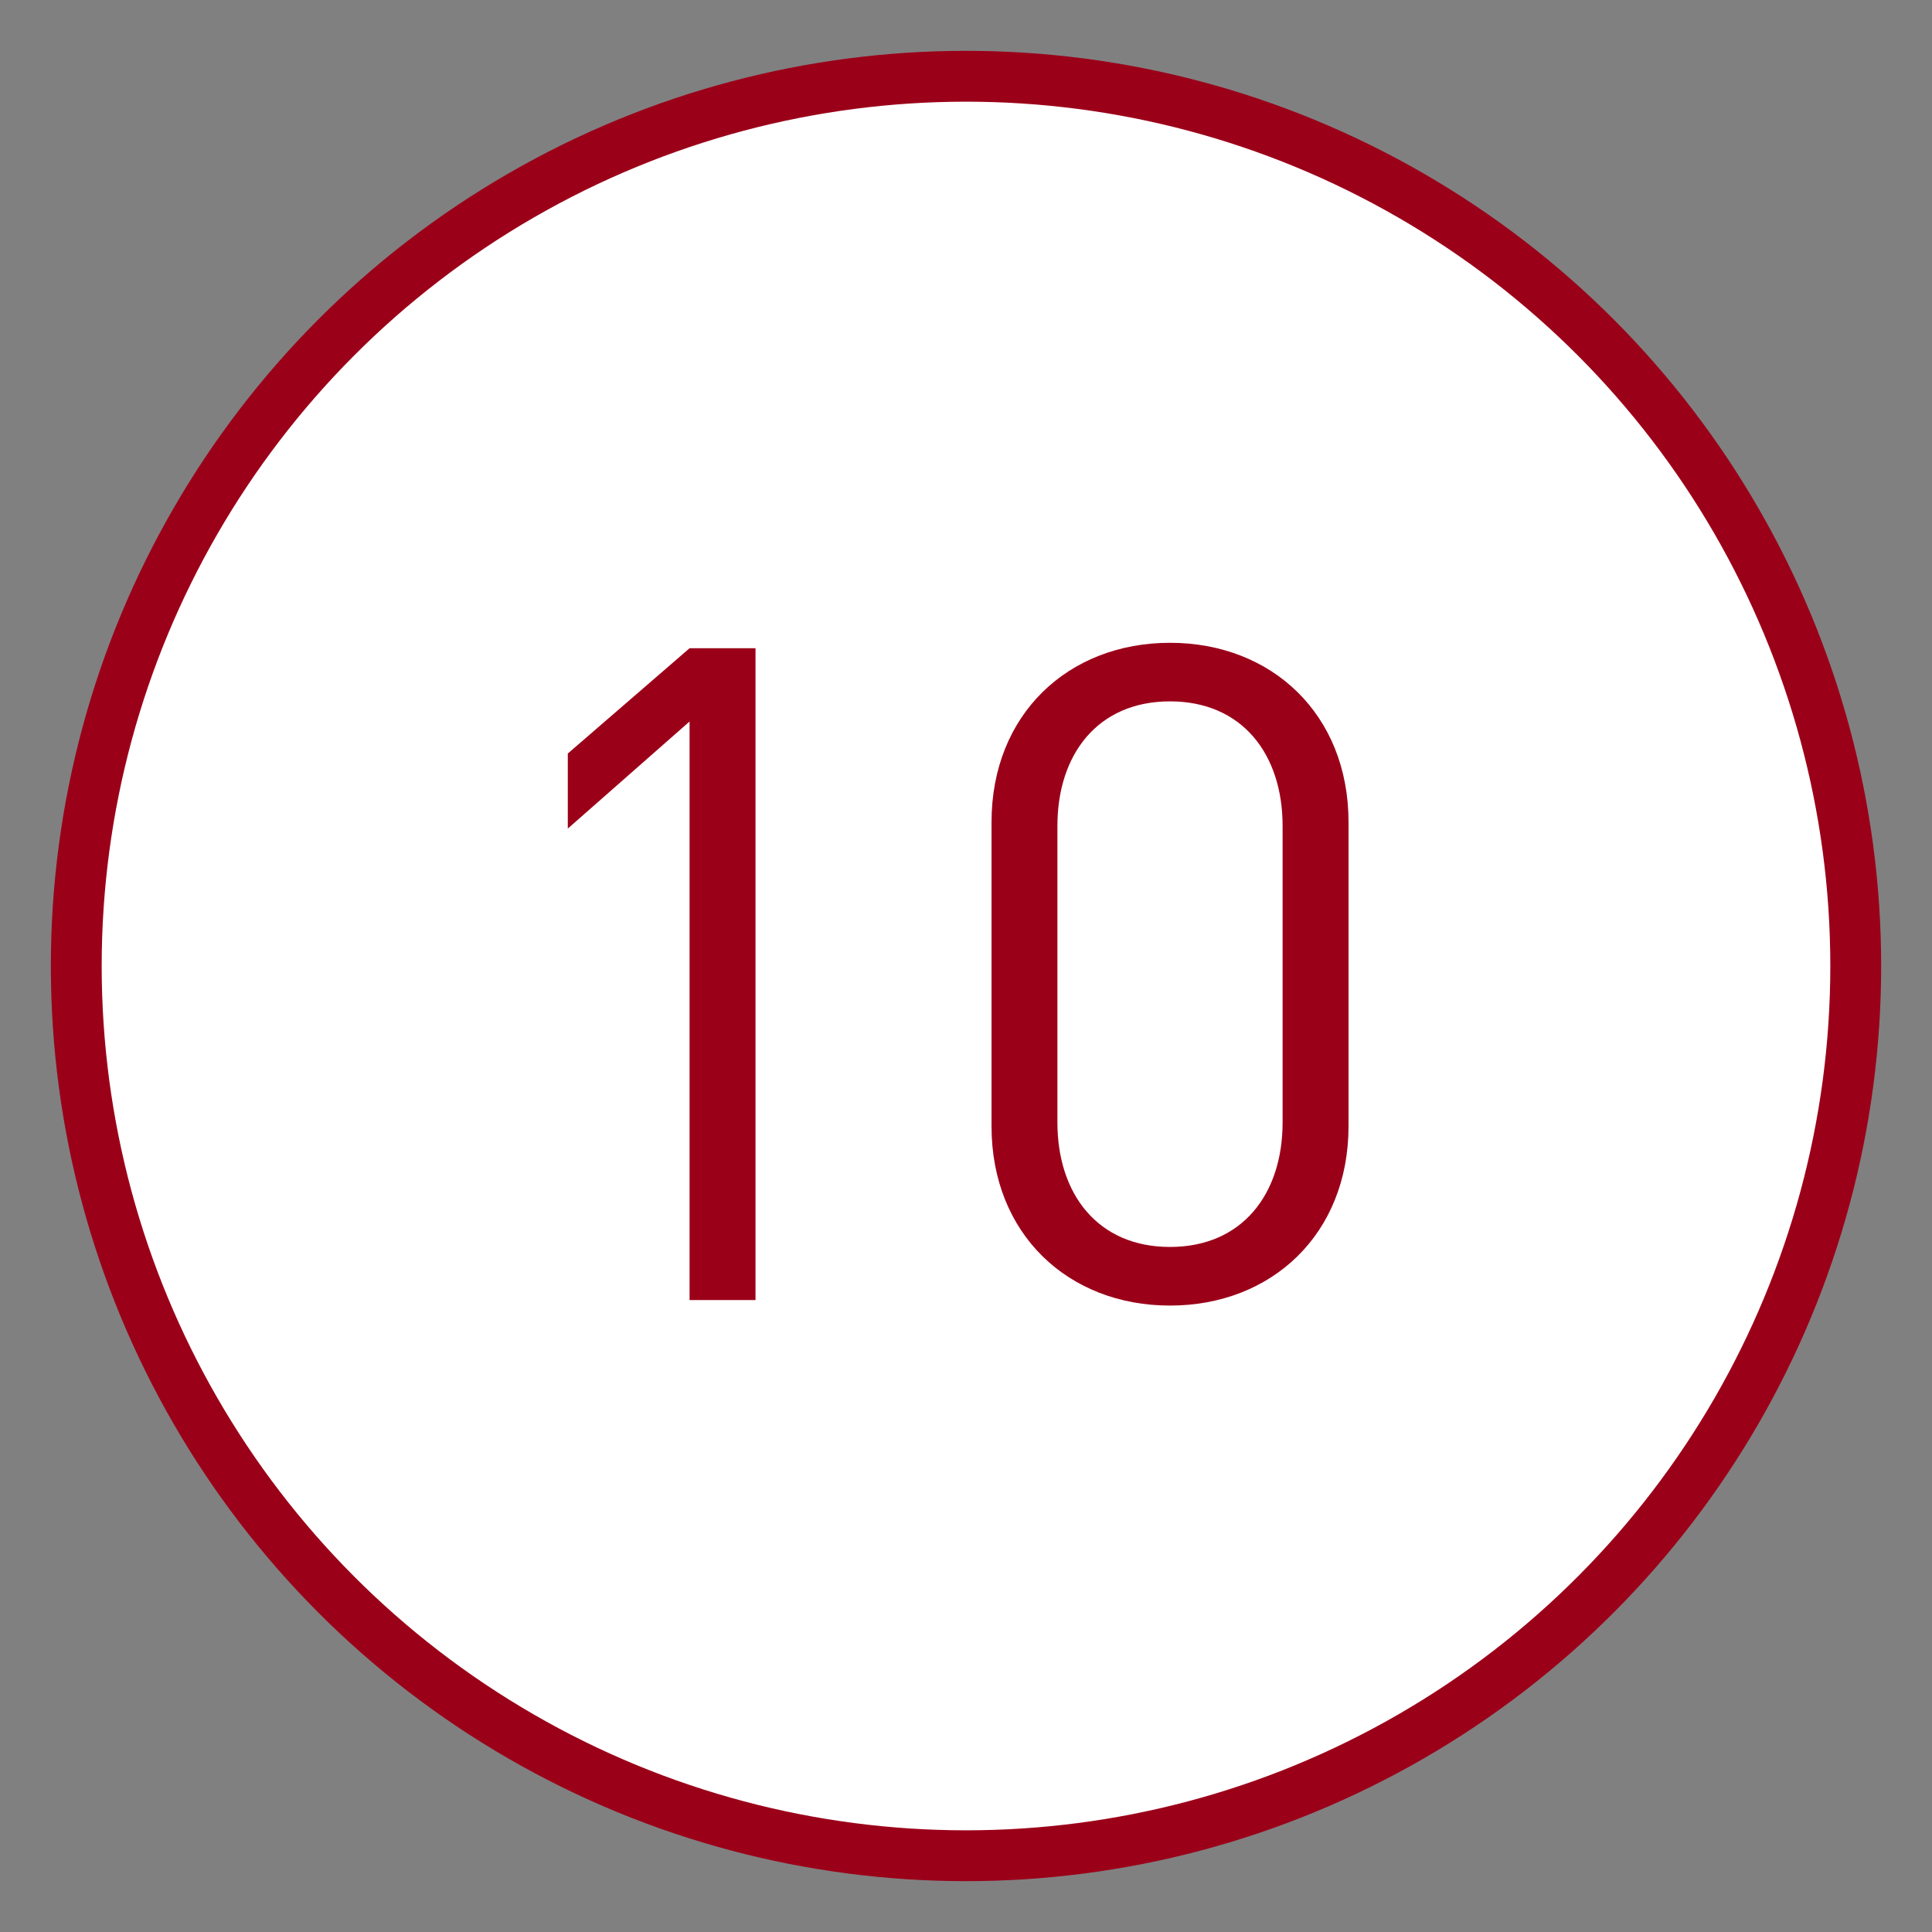 <?xml version="1.0" encoding="utf-8"?>
<!-- Generator: Adobe Illustrator 16.0.0, SVG Export Plug-In . SVG Version: 6.00 Build 0)  -->
<!DOCTYPE svg PUBLIC "-//W3C//DTD SVG 1.1//EN" "http://www.w3.org/Graphics/SVG/1.1/DTD/svg11.dtd">
<svg version="1.1" id="圖層_1" xmlns="http://www.w3.org/2000/svg" xmlns:xlink="http://www.w3.org/1999/xlink" x="0px" y="0px"
	 width="38px" height="38px" viewBox="0 0 38 38" enable-background="new 0 0 38 38" xml:space="preserve">
<rect x="0" y="0" width="38" height="38" fill="#808080" stroke="none"/>
<circle fill="#FFFFFF" stroke="#9B0019" stroke-miterlimit="10" cx="19" cy="19" r="17.5"/>
<g>
	<path fill="#9B0019" d="M13.563,25.57V14.191l-2.395,2.106v-1.476l2.395-2.071h1.297V25.57H13.563z"/>
	<path fill="#9B0019" d="M23.012,25.679c-1.998,0-3.51-1.404-3.51-3.528v-5.979c0-2.125,1.512-3.529,3.51-3.529
		c2,0,3.512,1.404,3.512,3.529v5.979C26.523,24.274,25.012,25.679,23.012,25.679z M25.227,16.244c0-1.405-0.791-2.449-2.215-2.449
		c-1.422,0-2.214,1.044-2.214,2.449v5.834c0,1.404,0.792,2.448,2.214,2.448c1.424,0,2.215-1.044,2.215-2.448V16.244z"/>
</g>
</svg>

